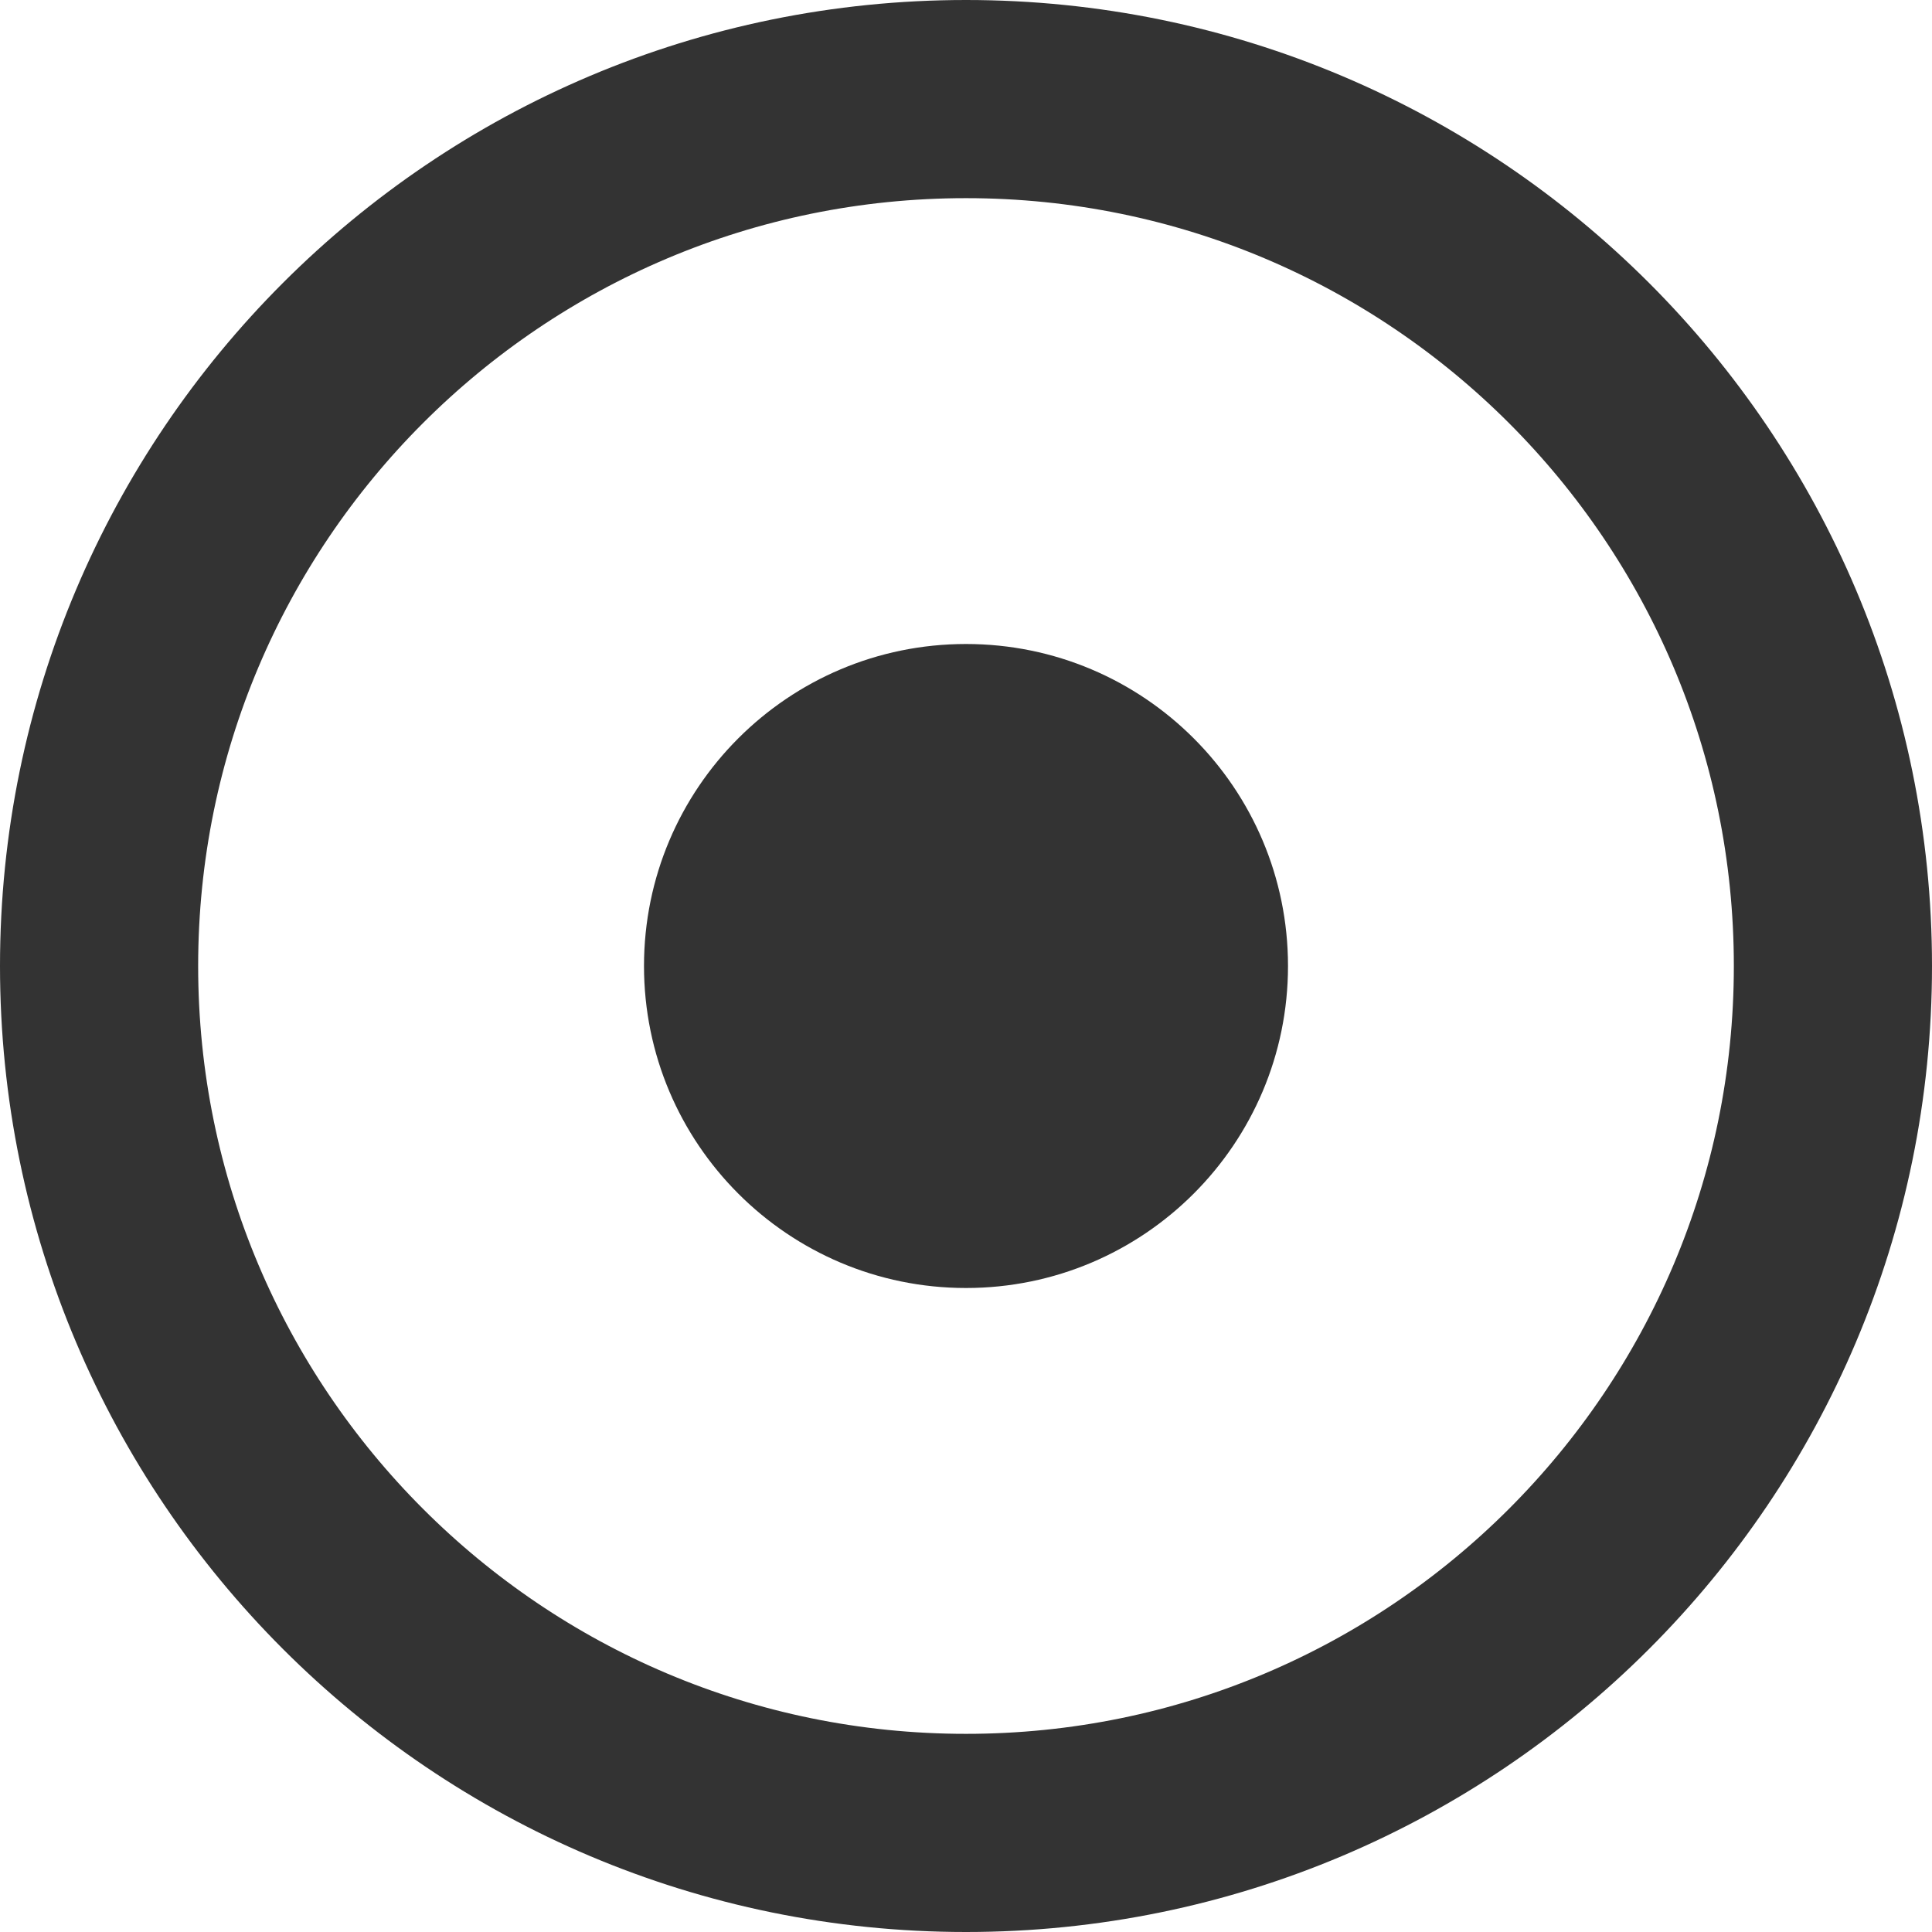 <svg width="39" height="39" viewBox="0 0 39 39" fill="none" xmlns="http://www.w3.org/2000/svg">
<path d="M19.5 2C29.163 2 37 9.833 37 19.5C37 29.163 29.163 37 19.5 37C9.836 37 2 29.163 2 19.5C2 9.833 9.836 2 19.5 2" stroke="#333333" stroke-width="4"/>
<path fill-rule="evenodd" clip-rule="evenodd" d="M19.5 13C23.089 13 26 15.909 26 19.5C26 23.089 23.089 26 19.5 26C15.911 26 13 23.089 13 19.5C13 15.909 15.911 13 19.5 13Z" fill="#333333"/>
</svg>
